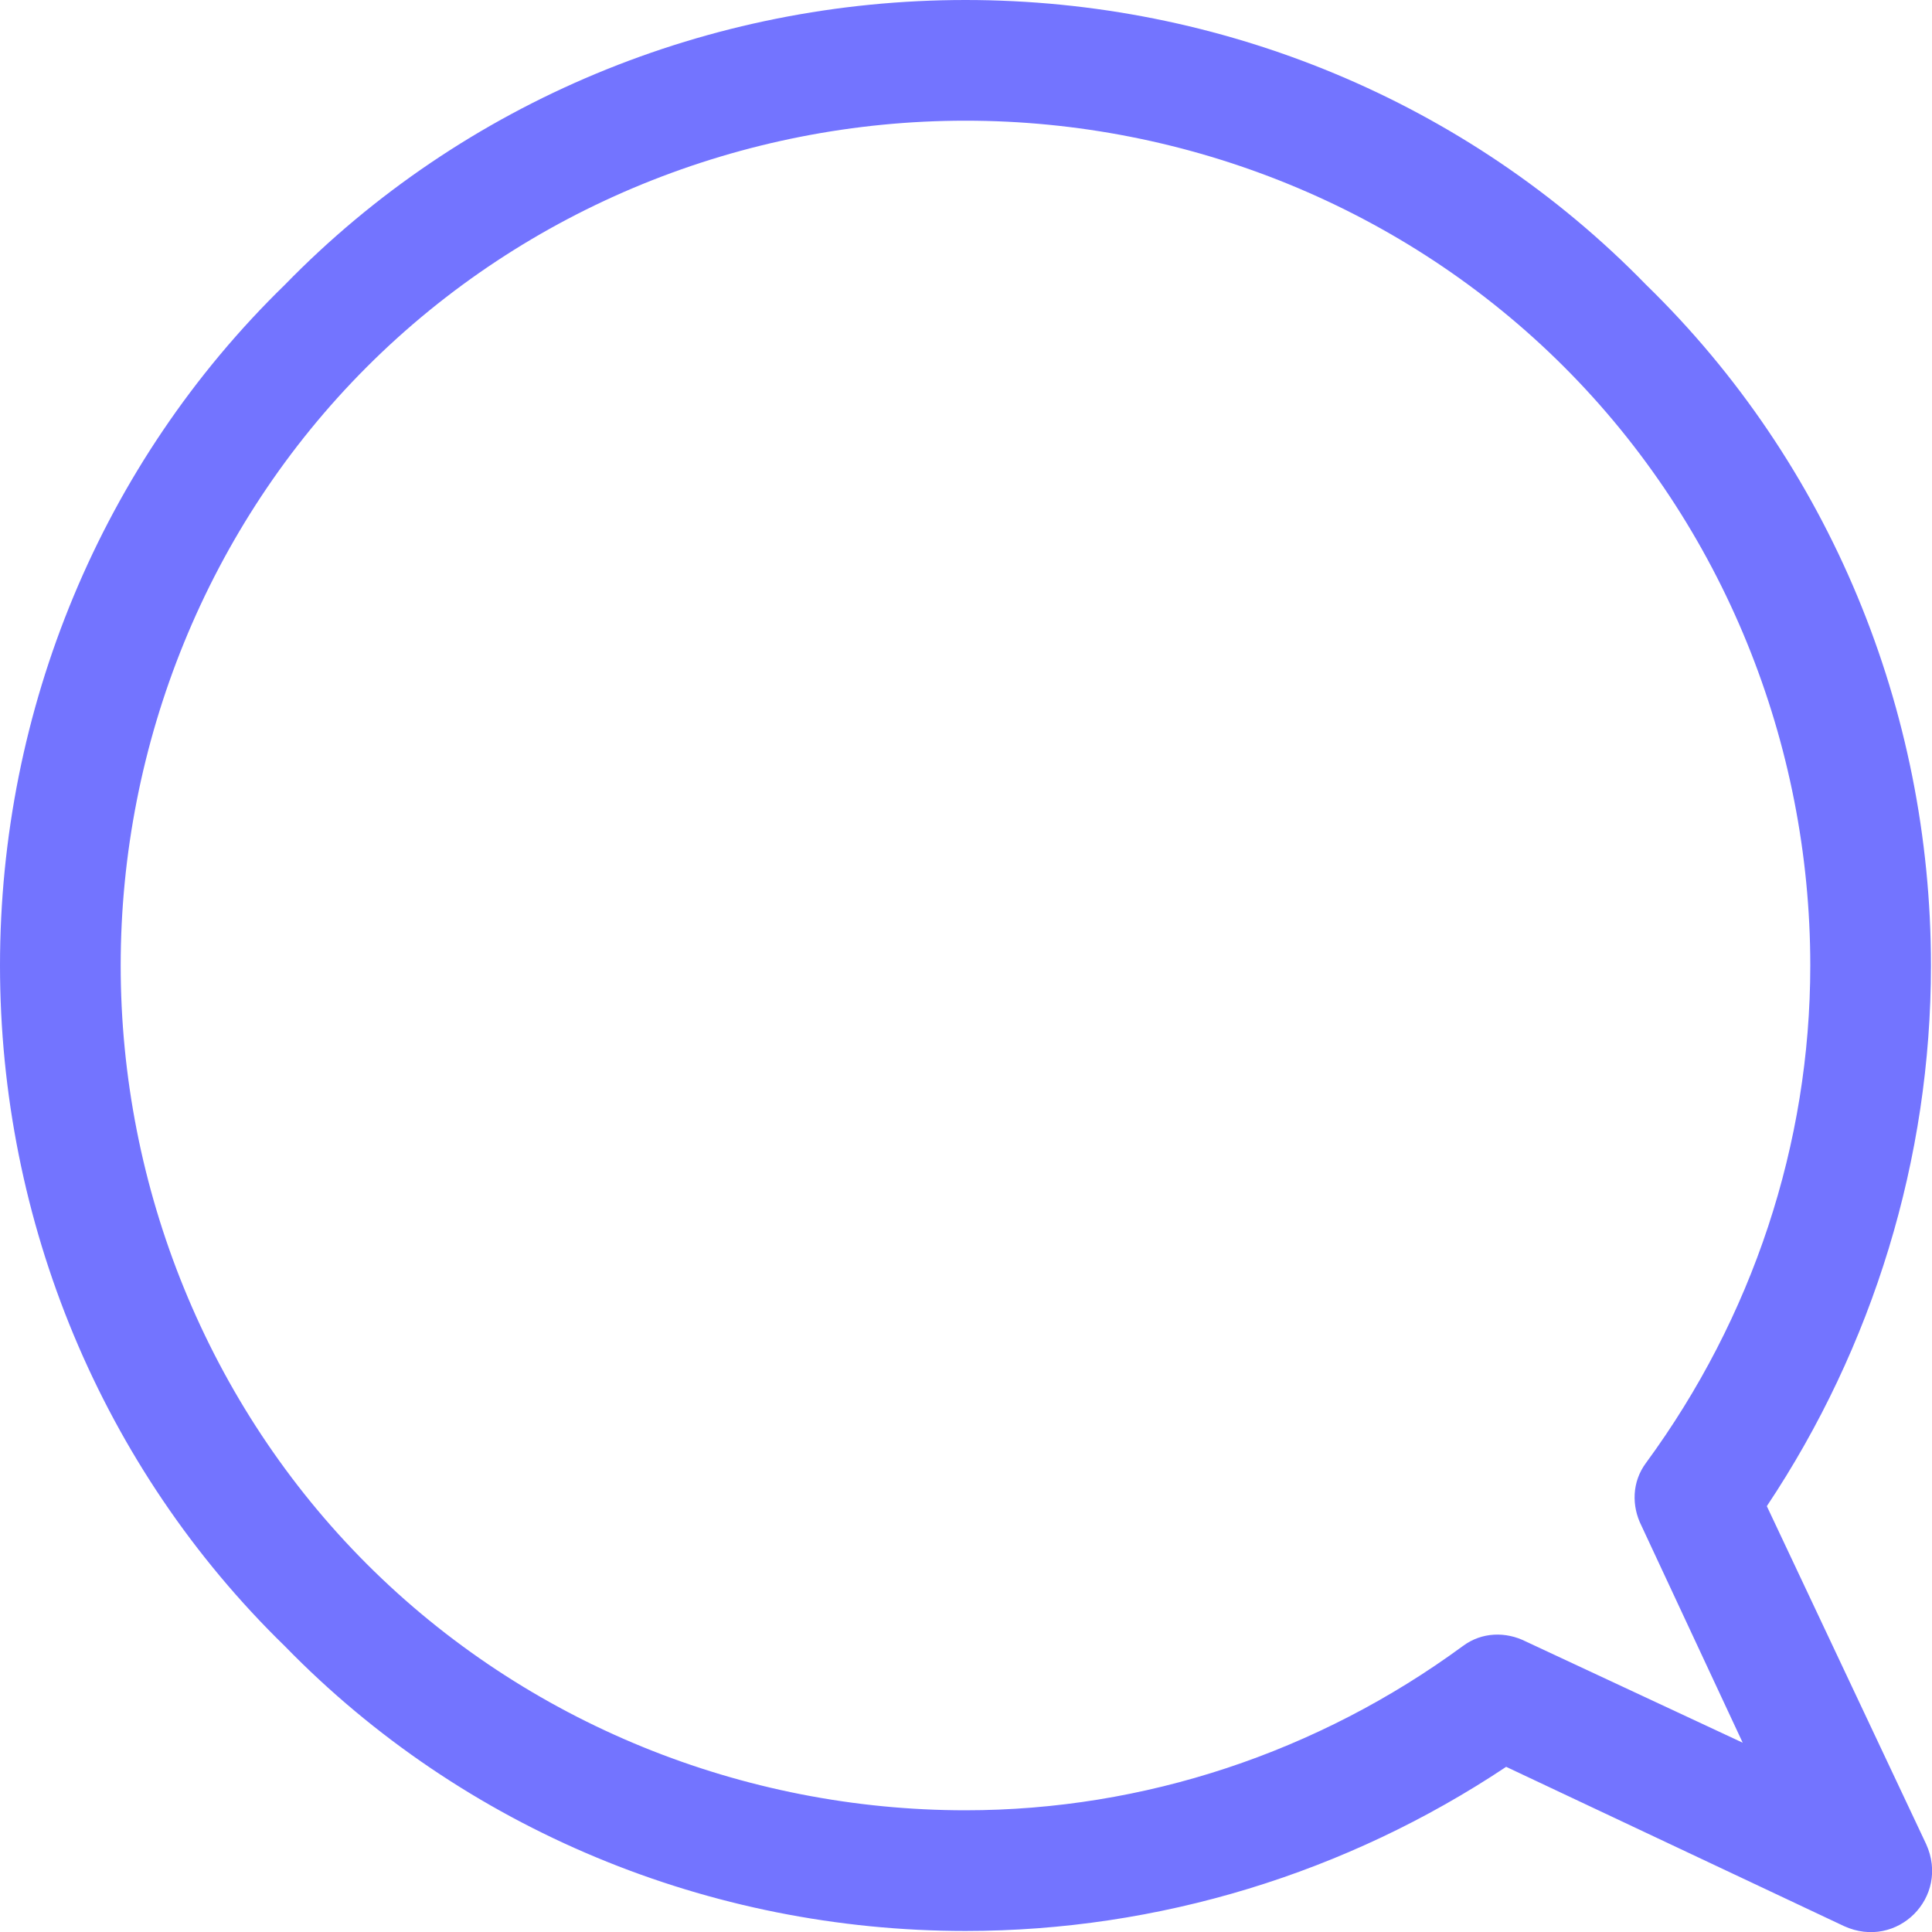 <?xml version="1.0" encoding="utf-8"?>
<!-- Generator: Adobe Illustrator 24.1.2, SVG Export Plug-In . SVG Version: 6.00 Build 0)  -->
<svg version="1.1" id="Capa_1" xmlns="http://www.w3.org/2000/svg" xmlns:xlink="http://www.w3.org/1999/xlink" x="0px" y="0px"
	 viewBox="0 0 560.3 560.3" style="enable-background:new 0 0 560.3 560.3;" xml:space="preserve">
<style type="text/css">
	.st0{fill:#7374FF;}
</style>
<path class="st0" d="M280,0C205.8,0,134.4,29.4,82.6,82.6C29.4,134.4,0,205.8,0,280s29.4,145.6,82.6,197.4
	C134.4,530.6,205.8,560,280,560c56,0,110.6-16.8,156.8-47.6l98,46.2c15.4,7,30.8-8.4,23.8-23.8l-46.2-98
	C543.2,390.6,560,336,560,280c0-74.2-29.4-145.6-82.6-197.4C425.6,29.4,354.2,0,280,0L280,0z M280,35c64.4,0,127.4,25.2,173.6,71.4
	S525,215.6,525,280c0,51.8-16.8,102.2-47.6,144.2c-4.2,5.6-4.2,12.6-1.4,18.2l29.4,63l-63-29.4c-5.6-2.8-12.6-2.8-18.2,1.4
	c-42,30.8-92.4,47.6-144.2,47.6c-64.4,0-127.4-25.2-173.6-71.4S35,344.4,35,280s25.2-127.4,71.4-173.6S215.6,35,280,35L280,35z"/>
</svg>
